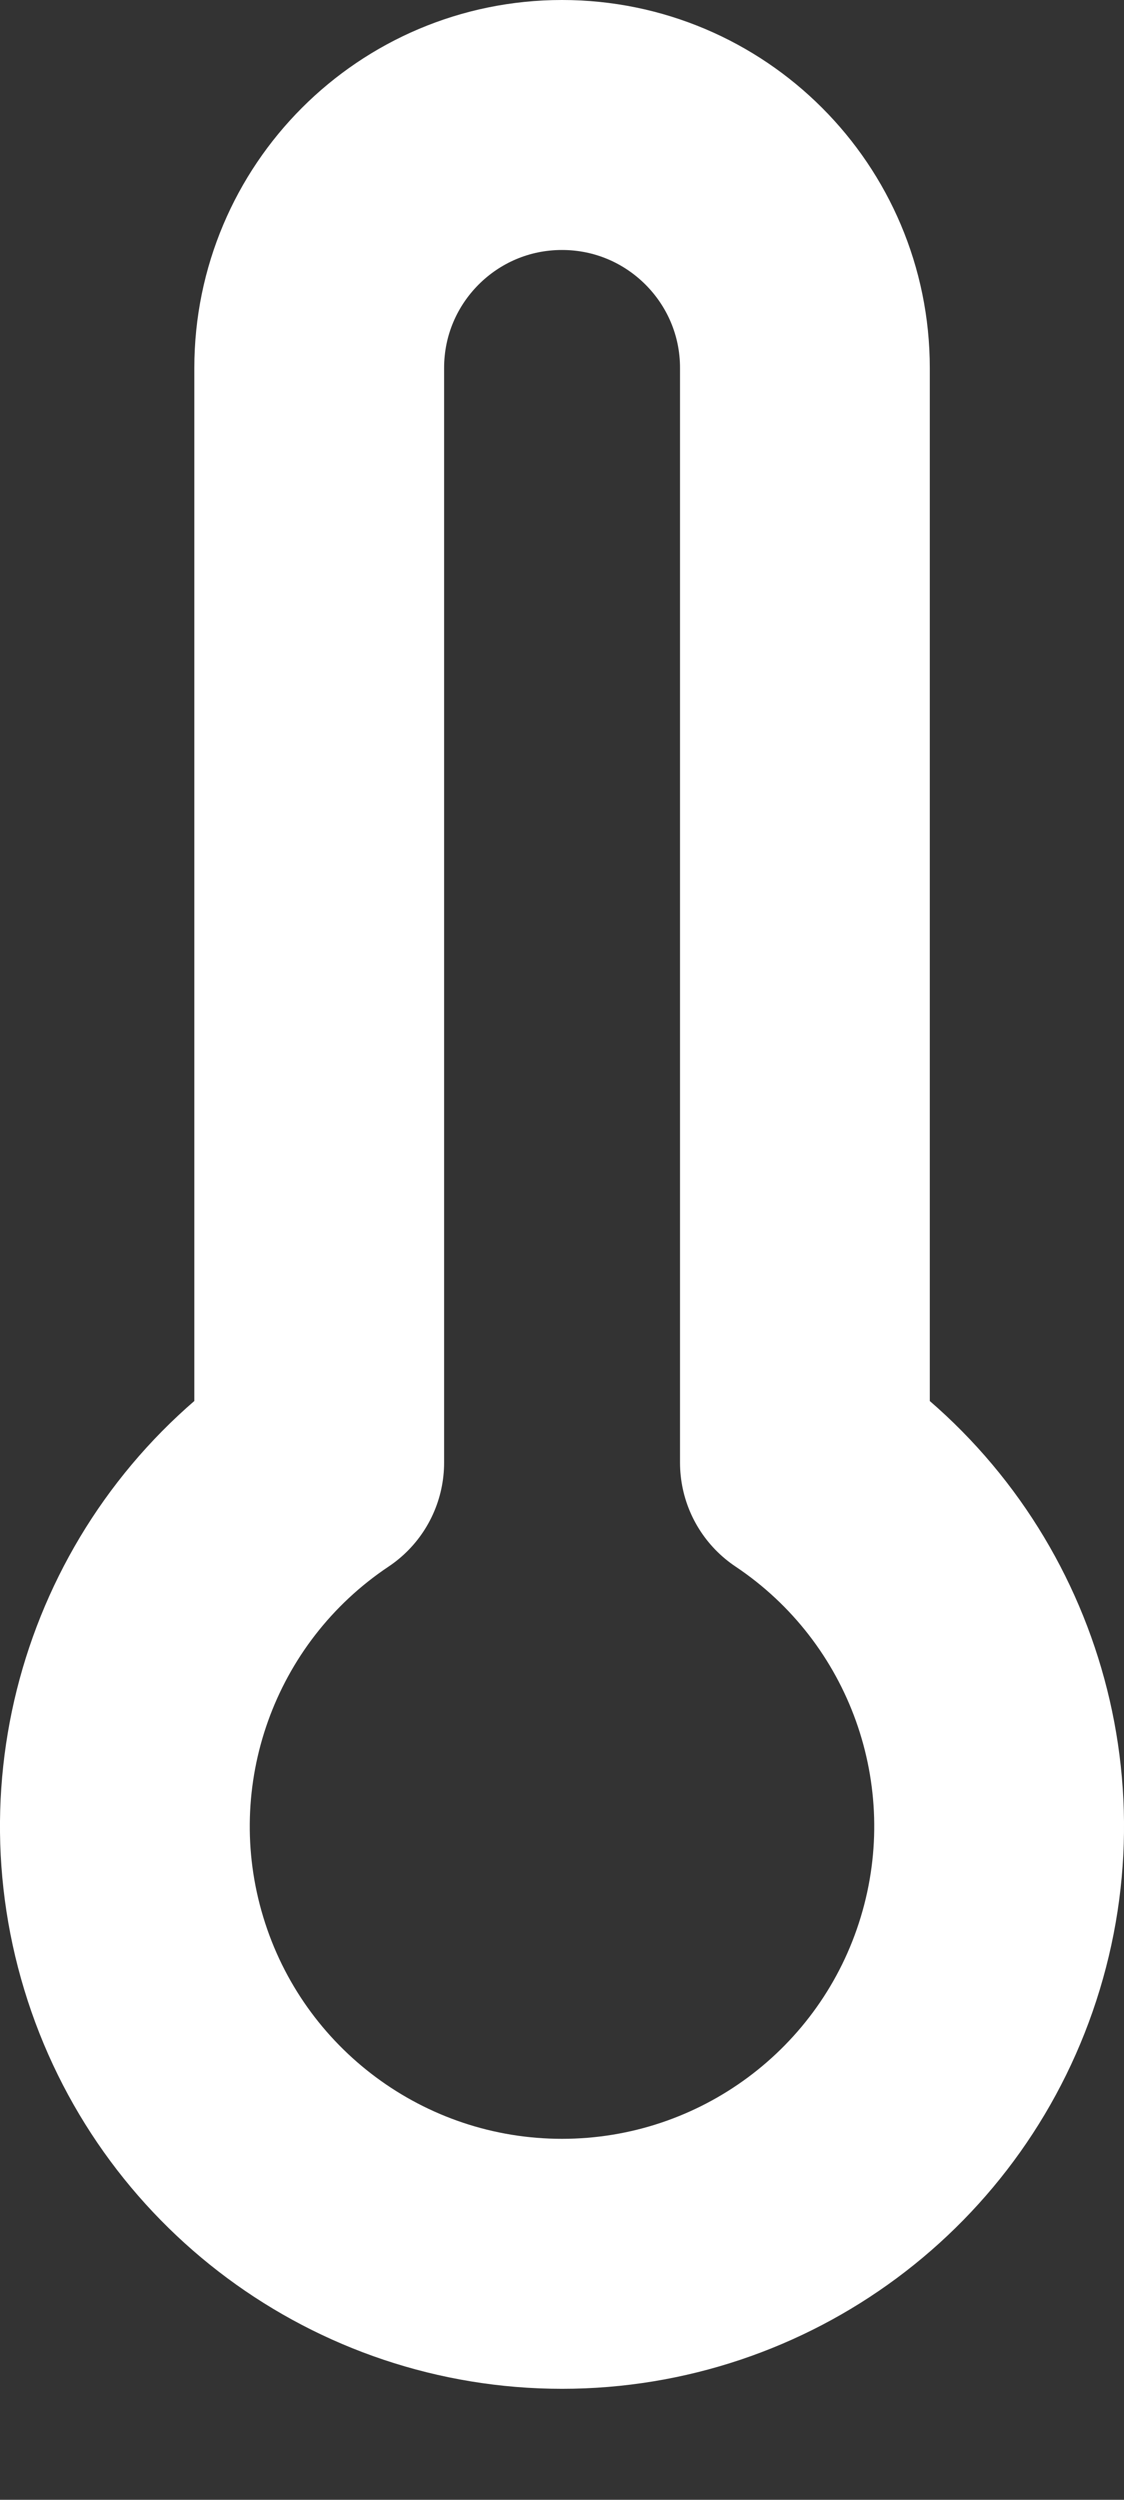 <?xml version="1.0" encoding="UTF-8"?>
<svg width="9px" height="20px" viewBox="0 0 9 20" version="1.1" xmlns="http://www.w3.org/2000/svg" xmlns:xlink="http://www.w3.org/1999/xlink">
    <rect x="0" y="0" width="9" height="20" fill="#333333" stroke="none"/>
    <!-- Generator: Sketch 49.3 (51167) - http://www.bohemiancoding.com/sketch -->
    <title>Shape</title>
    <desc>Created with Sketch.</desc>
    <defs></defs>
    <g id="Symbols" stroke="none" stroke-width="1" fill="none" fill-rule="evenodd" stroke-linecap="round" stroke-linejoin="round">
        <g id="icon-/-brew-method-/-nitrous" transform="translate(-5, 0)" stroke="#FFFFFF" stroke-width="2">
            <g id="thermometer" transform="translate(6, 1)">
                <path d="M5.445,10.702 L5.445,1.944 C5.445,0.871 4.574,0 3.5,0 C2.426,-1.72696577e-16 1.556,0.871 1.556,1.944 L1.556,10.702 C0.274,11.558 -0.297,13.153 0.151,14.628 C0.598,16.103 1.959,17.112 3.5,17.112 C5.042,17.112 6.402,16.103 6.849,14.628 C7.297,13.153 6.726,11.558 5.445,10.702 Z" id="Shape"></path>
            </g>
        </g>
    </g>
</svg>
